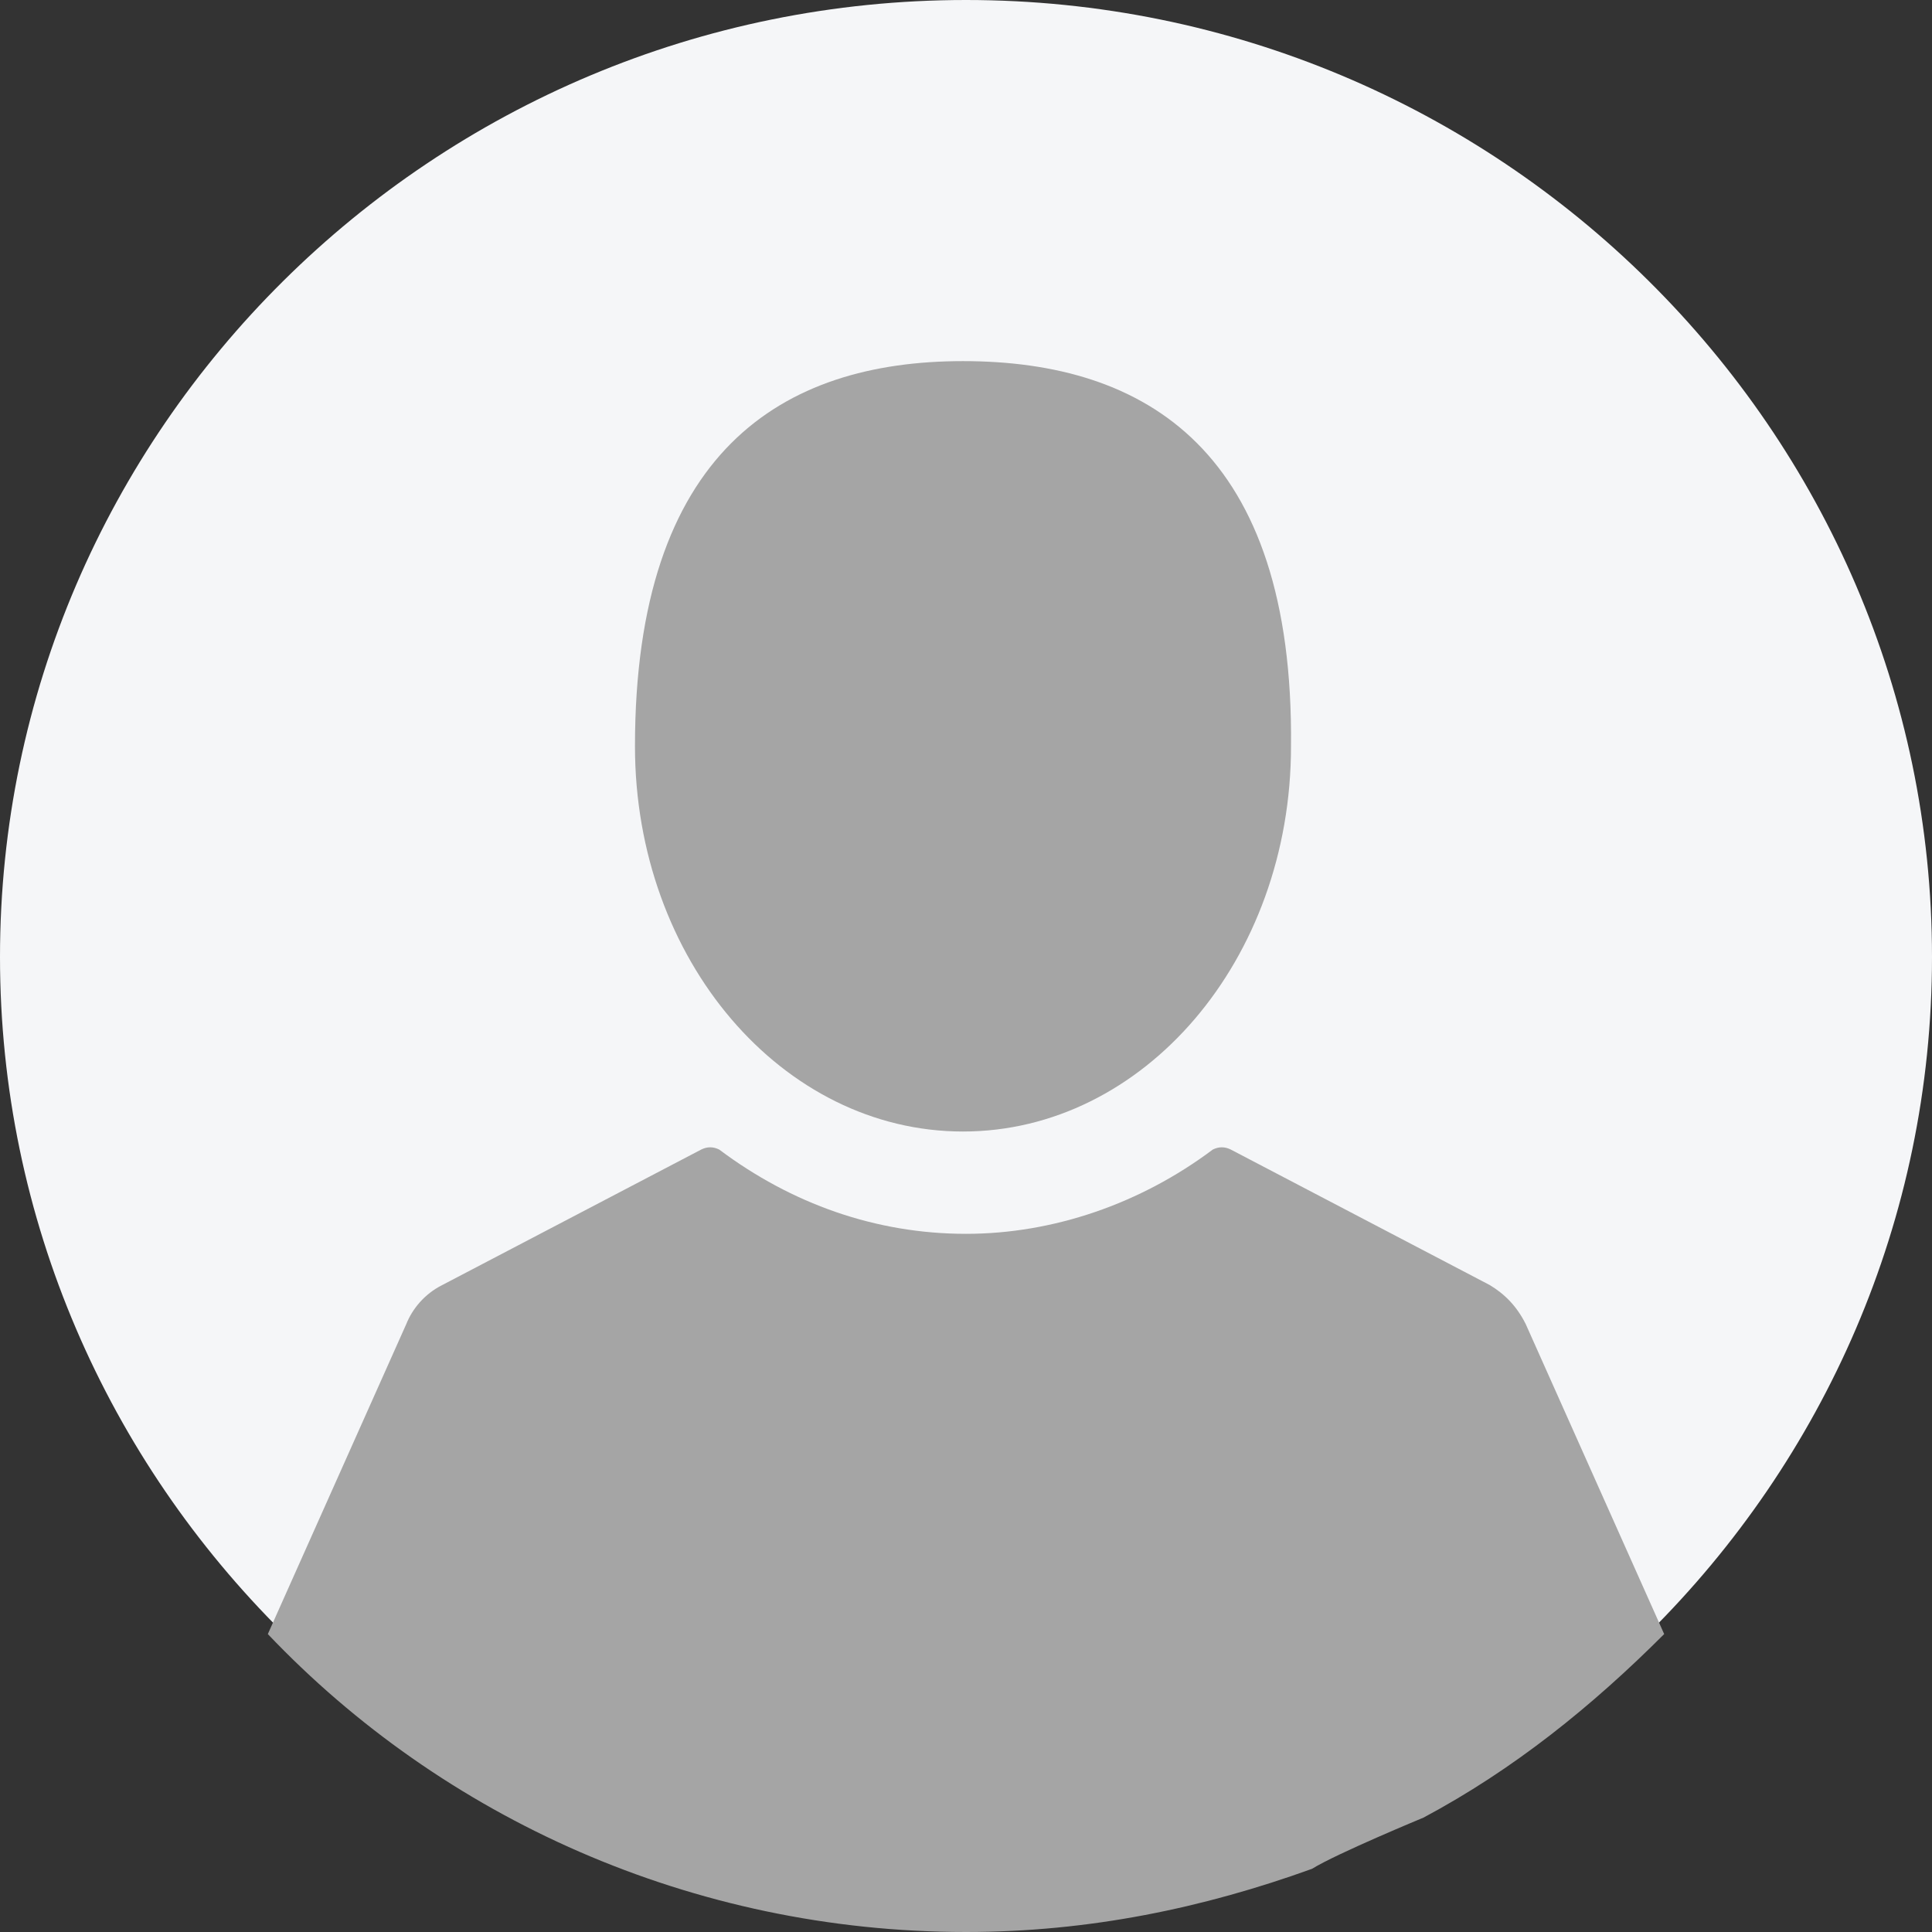 <?xml version="1.0" encoding="utf-8"?>
<!-- Generator: Adobe Illustrator 19.0.0, SVG Export Plug-In . SVG Version: 6.00 Build 0)  -->
<svg version="1.1" id="Layer_1" xmlns="http://www.w3.org/2000/svg" xmlns:xlink="http://www.w3.org/1999/xlink" x="0px" y="0px"
	 viewBox="0 0 64.2 64.2" style="enable-background:new 0 0 64.2 64.2;" xml:space="preserve">
<rect x="0" y="0" width="64.2" height="64.2" fill="#333333" stroke="none"/>
<style type="text/css">
	.st0{fill:#F5F6F8;}
	.st1{fill:#A5A5A5;}
</style>
<path class="st0" d="M32.1,63.6C14.4,63.6,0,49.3,0,31.8C0,14.3,14.4,0,32.1,0c17.7,0,32.1,14.3,32.1,31.8
	C64.2,49.3,49.8,63.6,32.1,63.6z"/>
<g>
	<path class="st1" d="M32,37.6c6,0,10.9-5.7,10.9-12.8C43,15,38.1,12,32,12c-6,0-10.9,3-10.9,12.8C21.1,31.9,26,37.6,32,37.6z"/>
	<path class="st1" d="M50.7,44c-0.3-0.6-0.7-1-1.2-1.3l-8.6-4.5c-0.2-0.1-0.4-0.1-0.6,0c-2.4,1.8-5.3,2.8-8.2,2.8
		c-3,0-5.8-1-8.2-2.8c-0.2-0.1-0.4-0.1-0.6,0l-8.6,4.5c-0.6,0.3-1,0.8-1.2,1.3L8.9,54.3c5.8,6.1,14.1,9.9,23.2,9.9
		c4.1,0,7.9-0.8,11.5-2.1c0.8-0.5,3.7-1.7,3.7-1.7c3-1.6,5.6-3.7,8-6.1L50.7,44z"/>
</g>
</svg>
